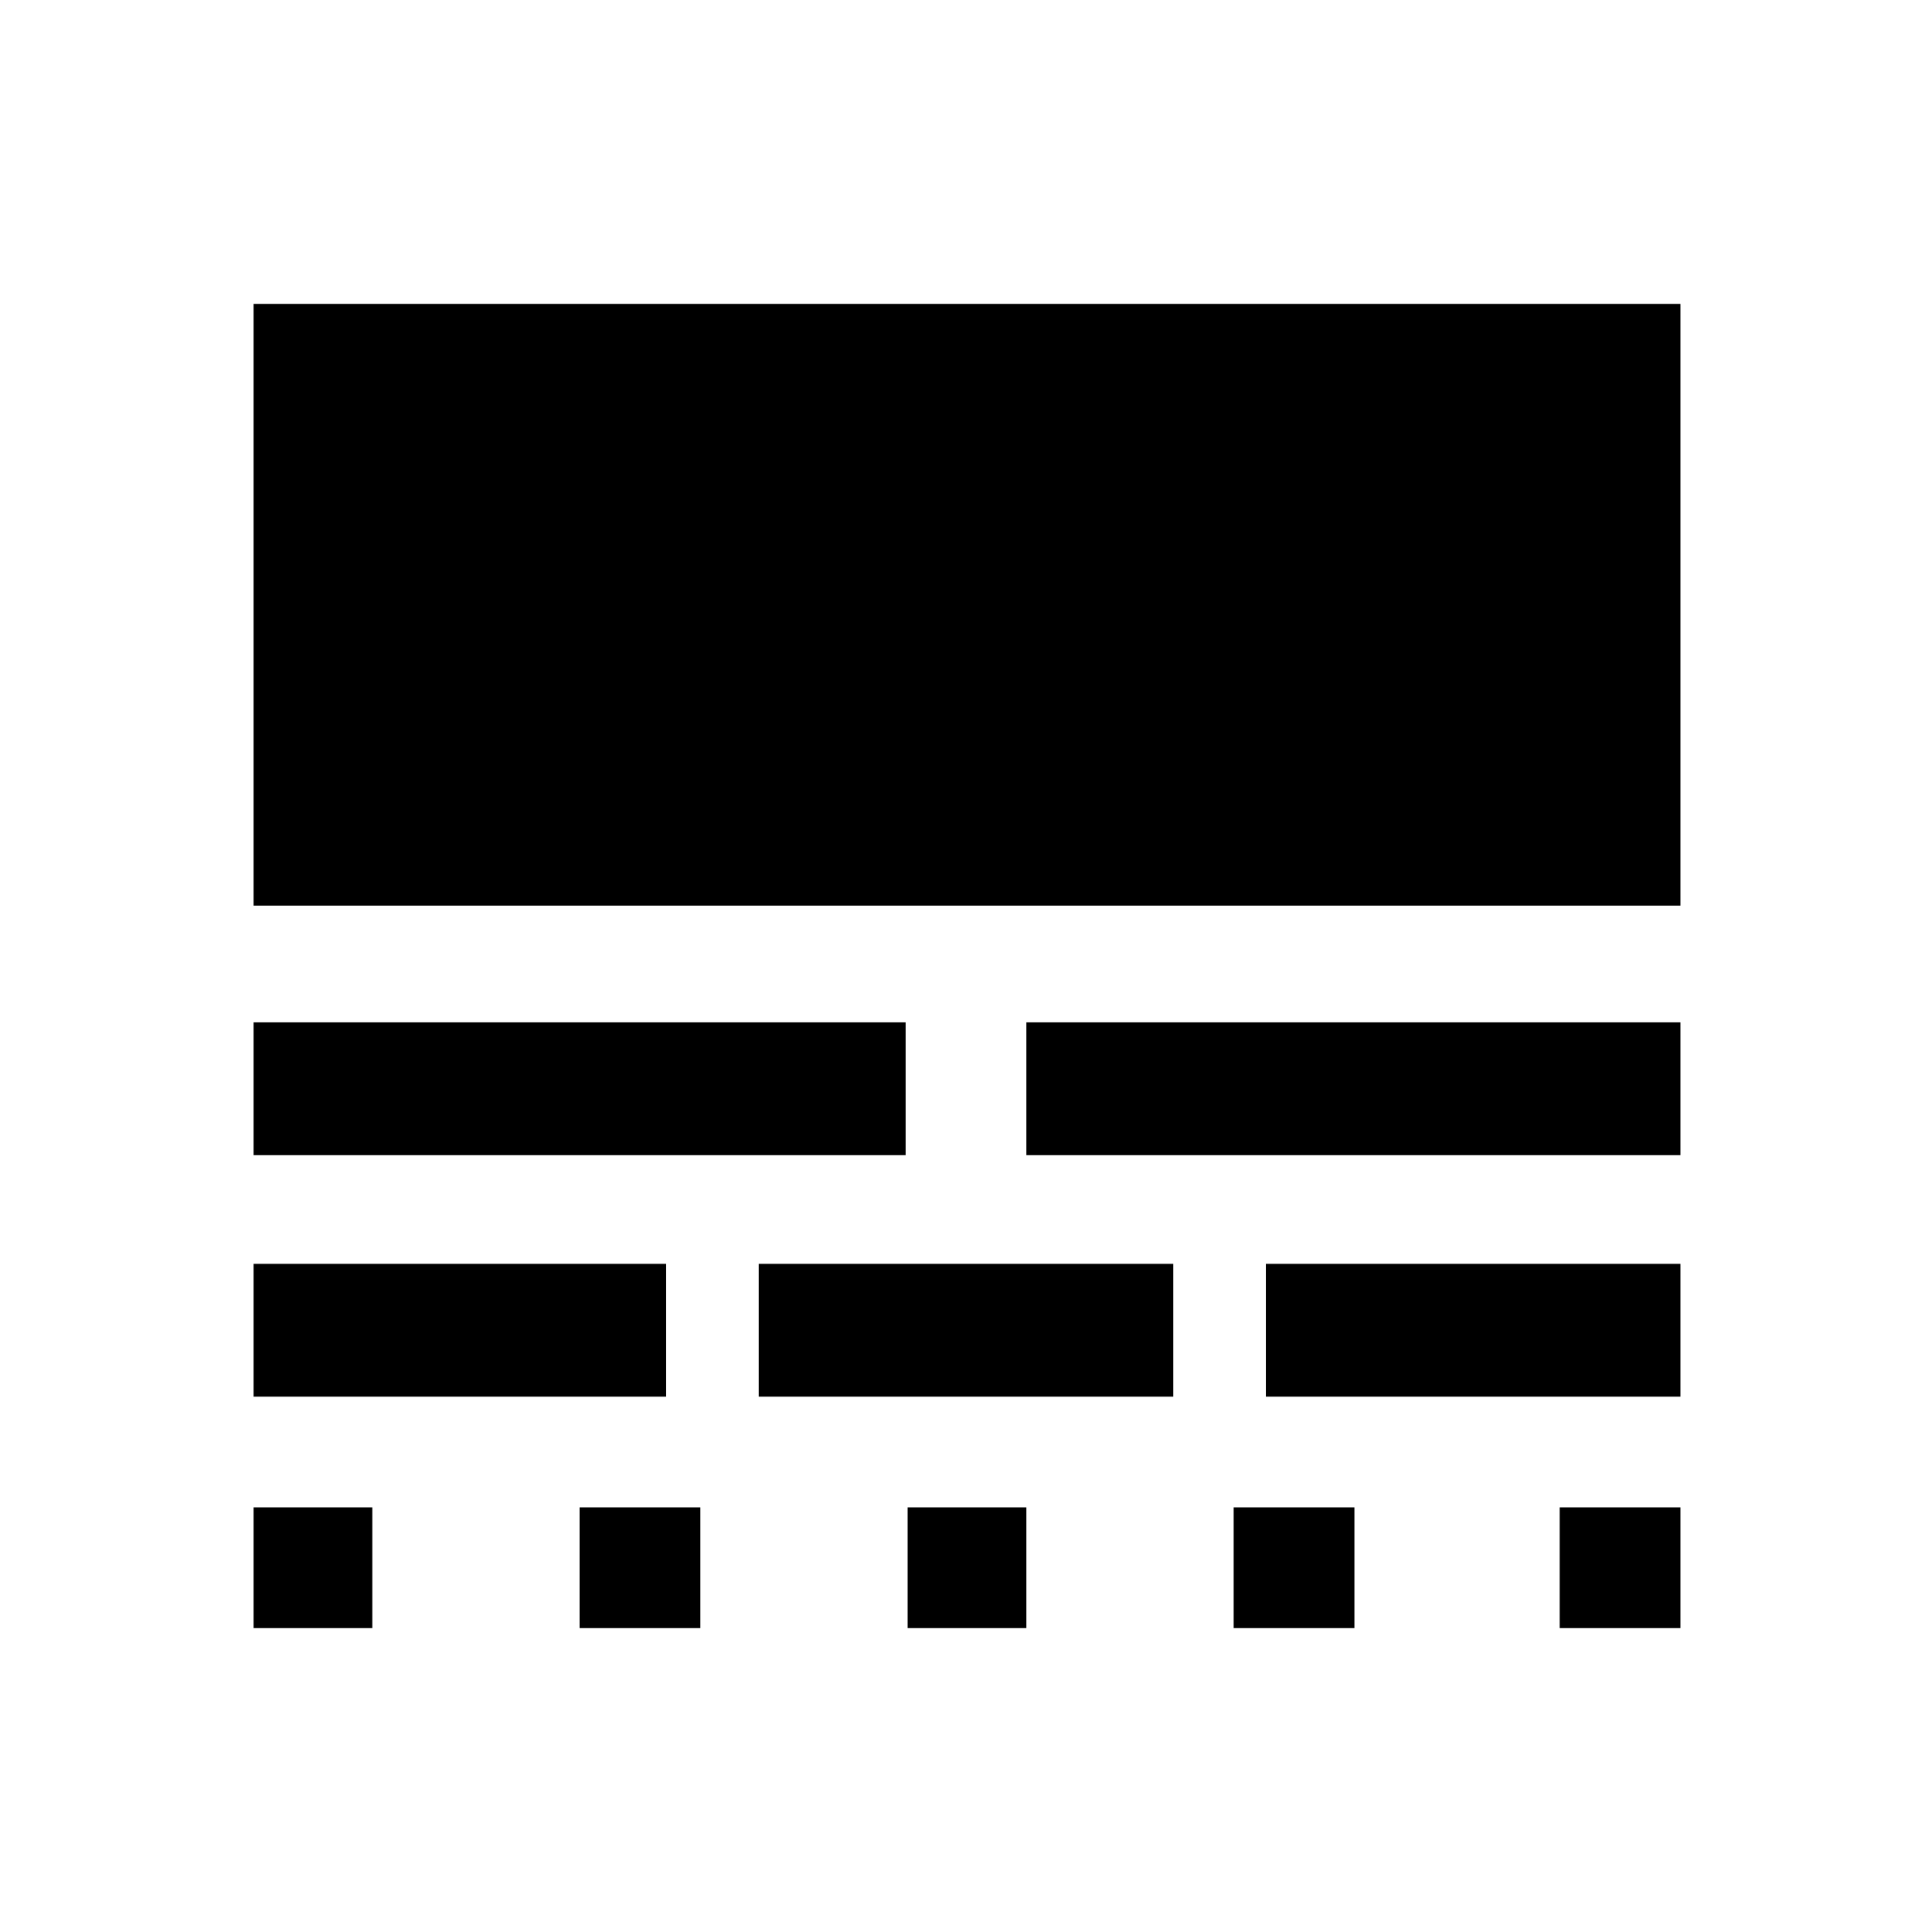 <svg xmlns="http://www.w3.org/2000/svg" height="48" width="48"><path d="M6.3 40.45V37.45H9.25V40.45ZM14.4 40.45V37.45H17.4V40.45ZM22.55 40.45V37.45H25.5V40.45ZM30.65 40.45V37.45H33.65V40.45ZM38.75 40.45V37.45H41.75V40.45ZM6.3 34.7V31.4H16.55V34.7ZM18.85 34.7V31.4H29.15V34.7ZM31.45 34.7V31.4H41.75V34.7ZM6.3 28.7V25.4H22.5V28.7ZM25.5 28.7V25.4H41.75V28.7ZM6.3 22.5V7.55H41.75V22.5Z"/></svg>